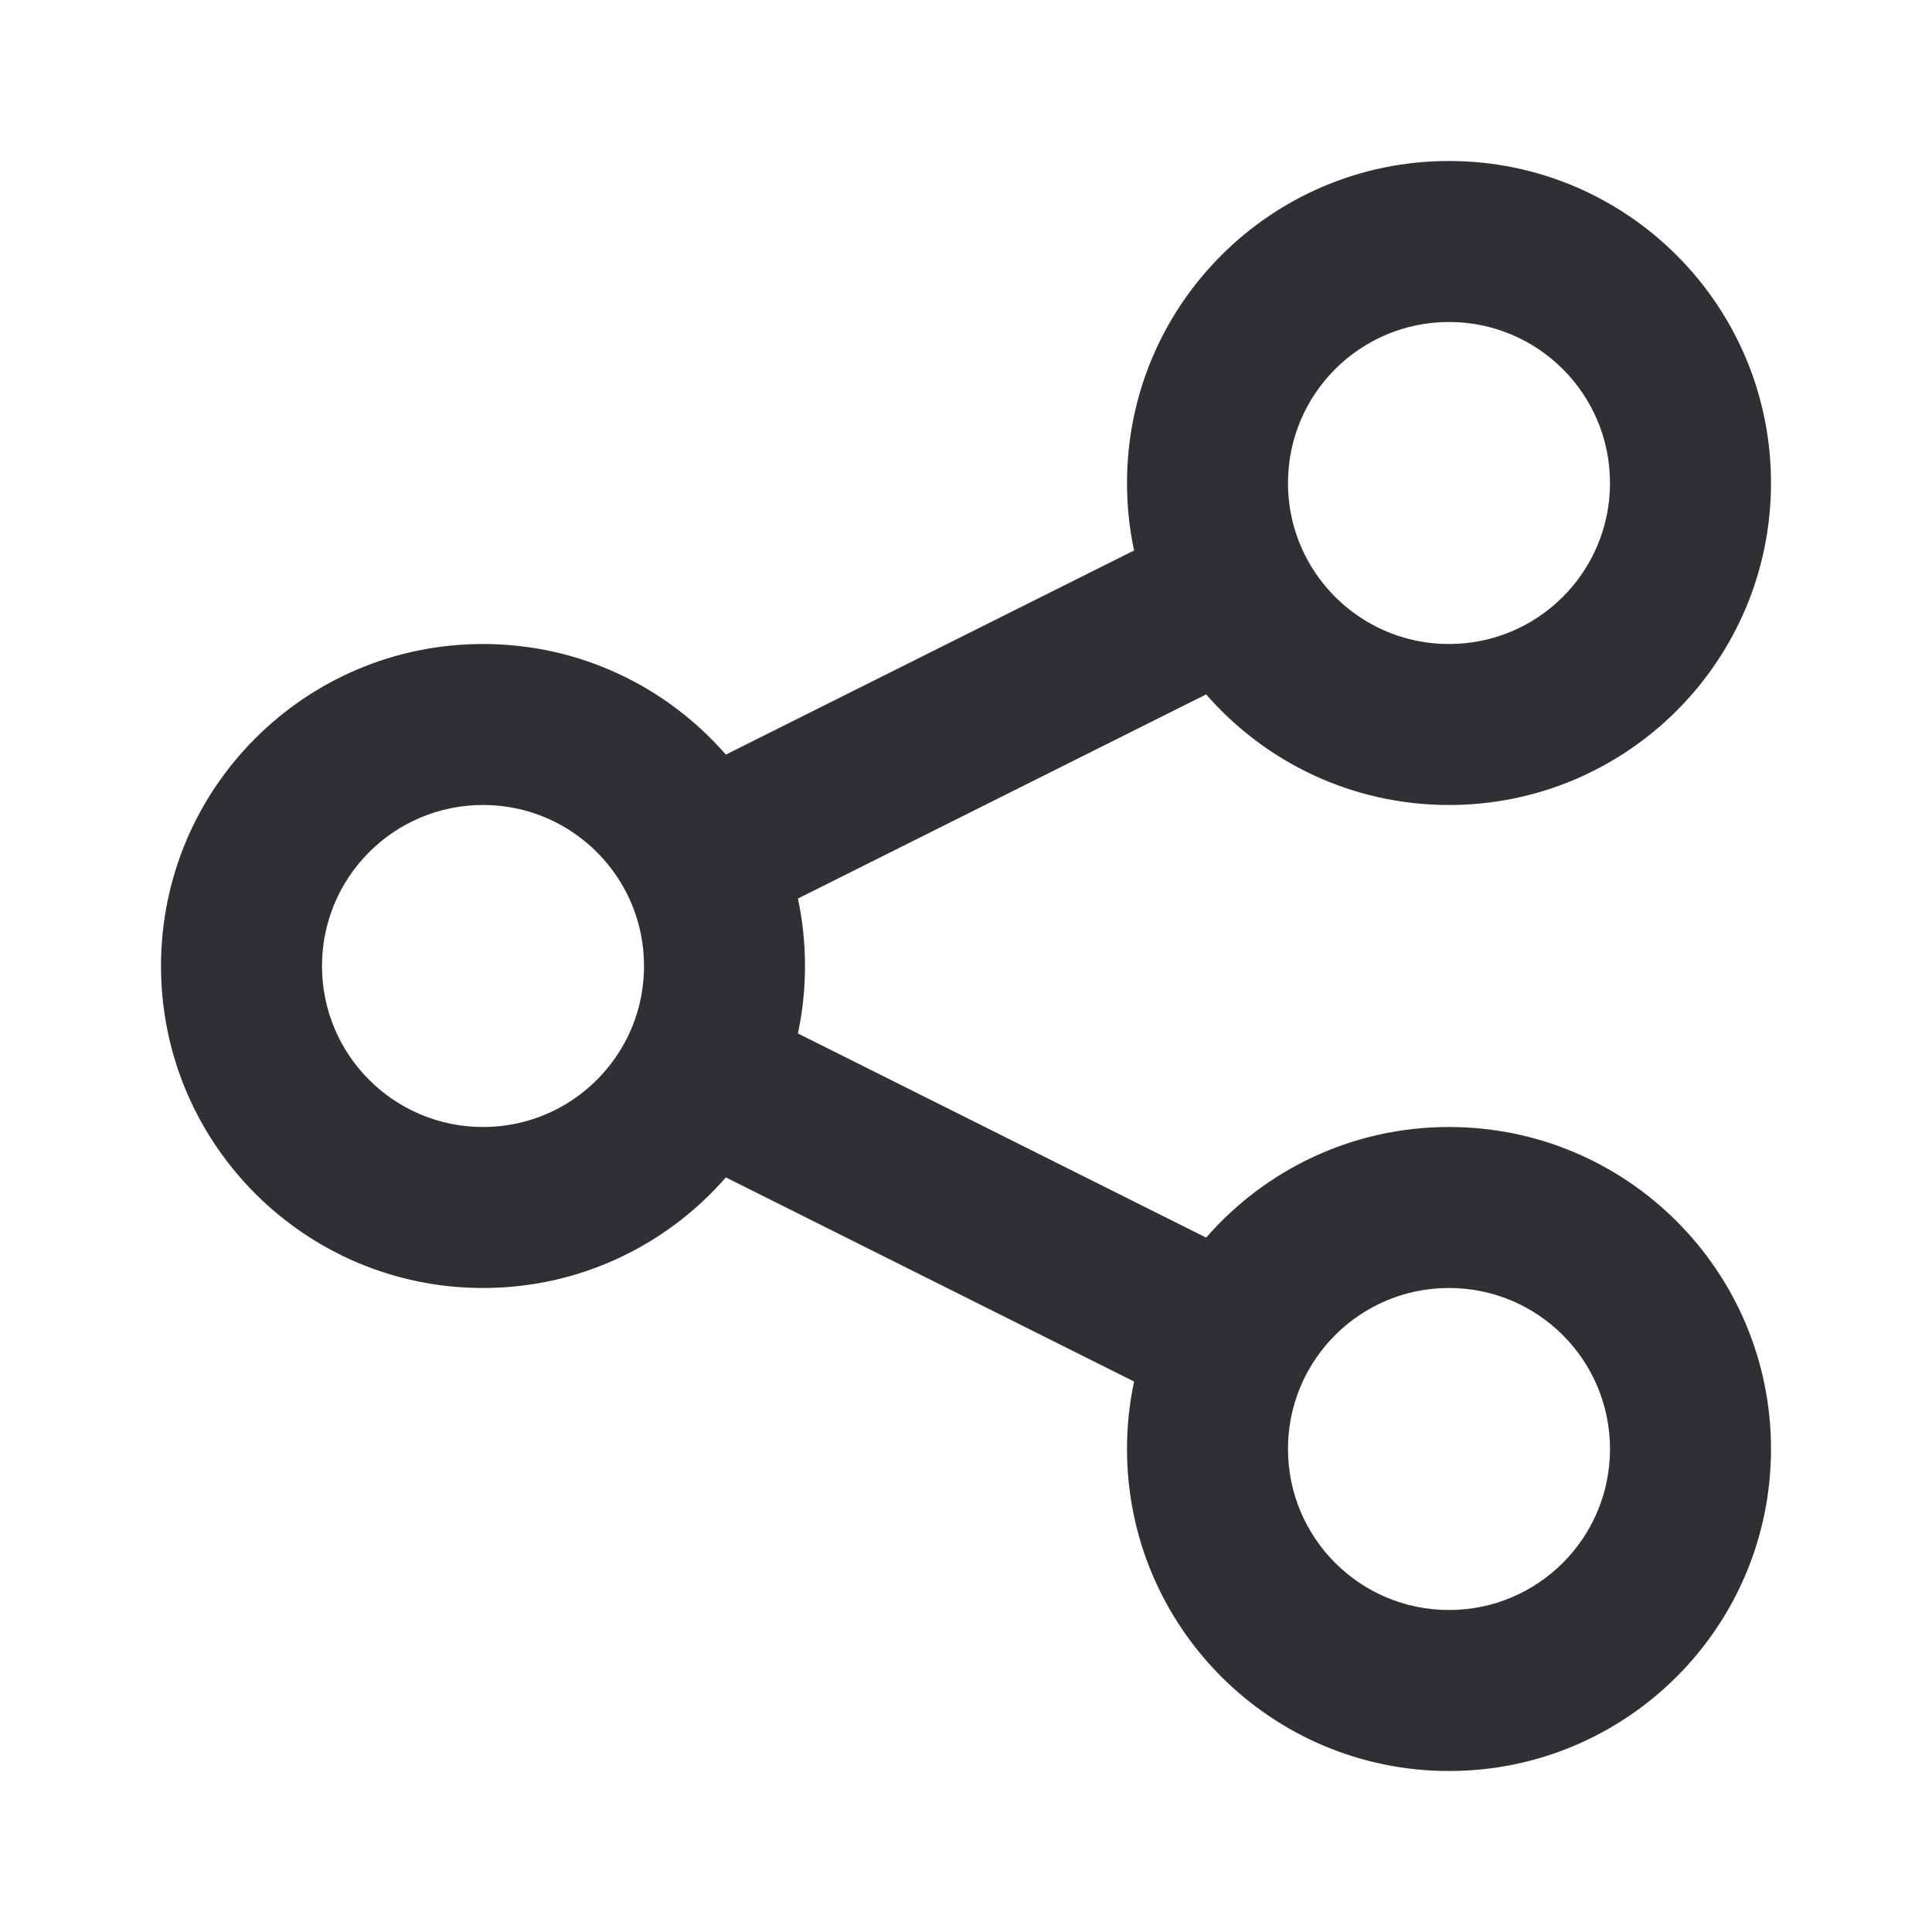 <svg width="24" height="24" viewBox="0 0 24 24" fill="none" xmlns="http://www.w3.org/2000/svg">
<path fill-rule="evenodd" clip-rule="evenodd" d="M18 4C16.895 4 16 4.895 16 6C16 6.323 16.076 6.626 16.21 6.894C16.54 7.552 17.218 8 18 8C19.105 8 20 7.105 20 6C20 4.895 19.105 4 18 4ZM14 6C14 3.791 15.791 2 18 2C20.209 2 22 3.791 22 6C22 8.209 20.209 10 18 10C16.795 10 15.716 9.467 14.983 8.626L9.912 11.162C9.97 11.433 10 11.713 10 12C10 12.287 9.97 12.567 9.912 12.838L14.983 15.374C15.716 14.533 16.795 14 18 14C20.209 14 22 15.791 22 18C22 20.209 20.209 22 18 22C15.791 22 14 20.209 14 18C14 17.713 14.03 17.433 14.088 17.162L9.017 14.626C8.284 15.467 7.205 16 6 16C3.791 16 2 14.209 2 12C2 9.791 3.791 8 6 8C7.205 8 8.284 8.533 9.017 9.374L14.088 6.838C14.03 6.567 14 6.287 14 6ZM6 10C4.895 10 4 10.895 4 12C4 13.105 4.895 14 6 14C6.782 14 7.46 13.552 7.79 12.894C7.924 12.626 8 12.323 8 12C8 11.677 7.924 11.374 7.79 11.106C7.46 10.448 6.782 10 6 10ZM18 16C17.218 16 16.54 16.448 16.21 17.106C16.076 17.374 16 17.677 16 18C16 19.105 16.895 20 18 20C19.105 20 20 19.105 20 18C20 16.895 19.105 16 18 16Z" fill="#2F3033"/>
</svg>
